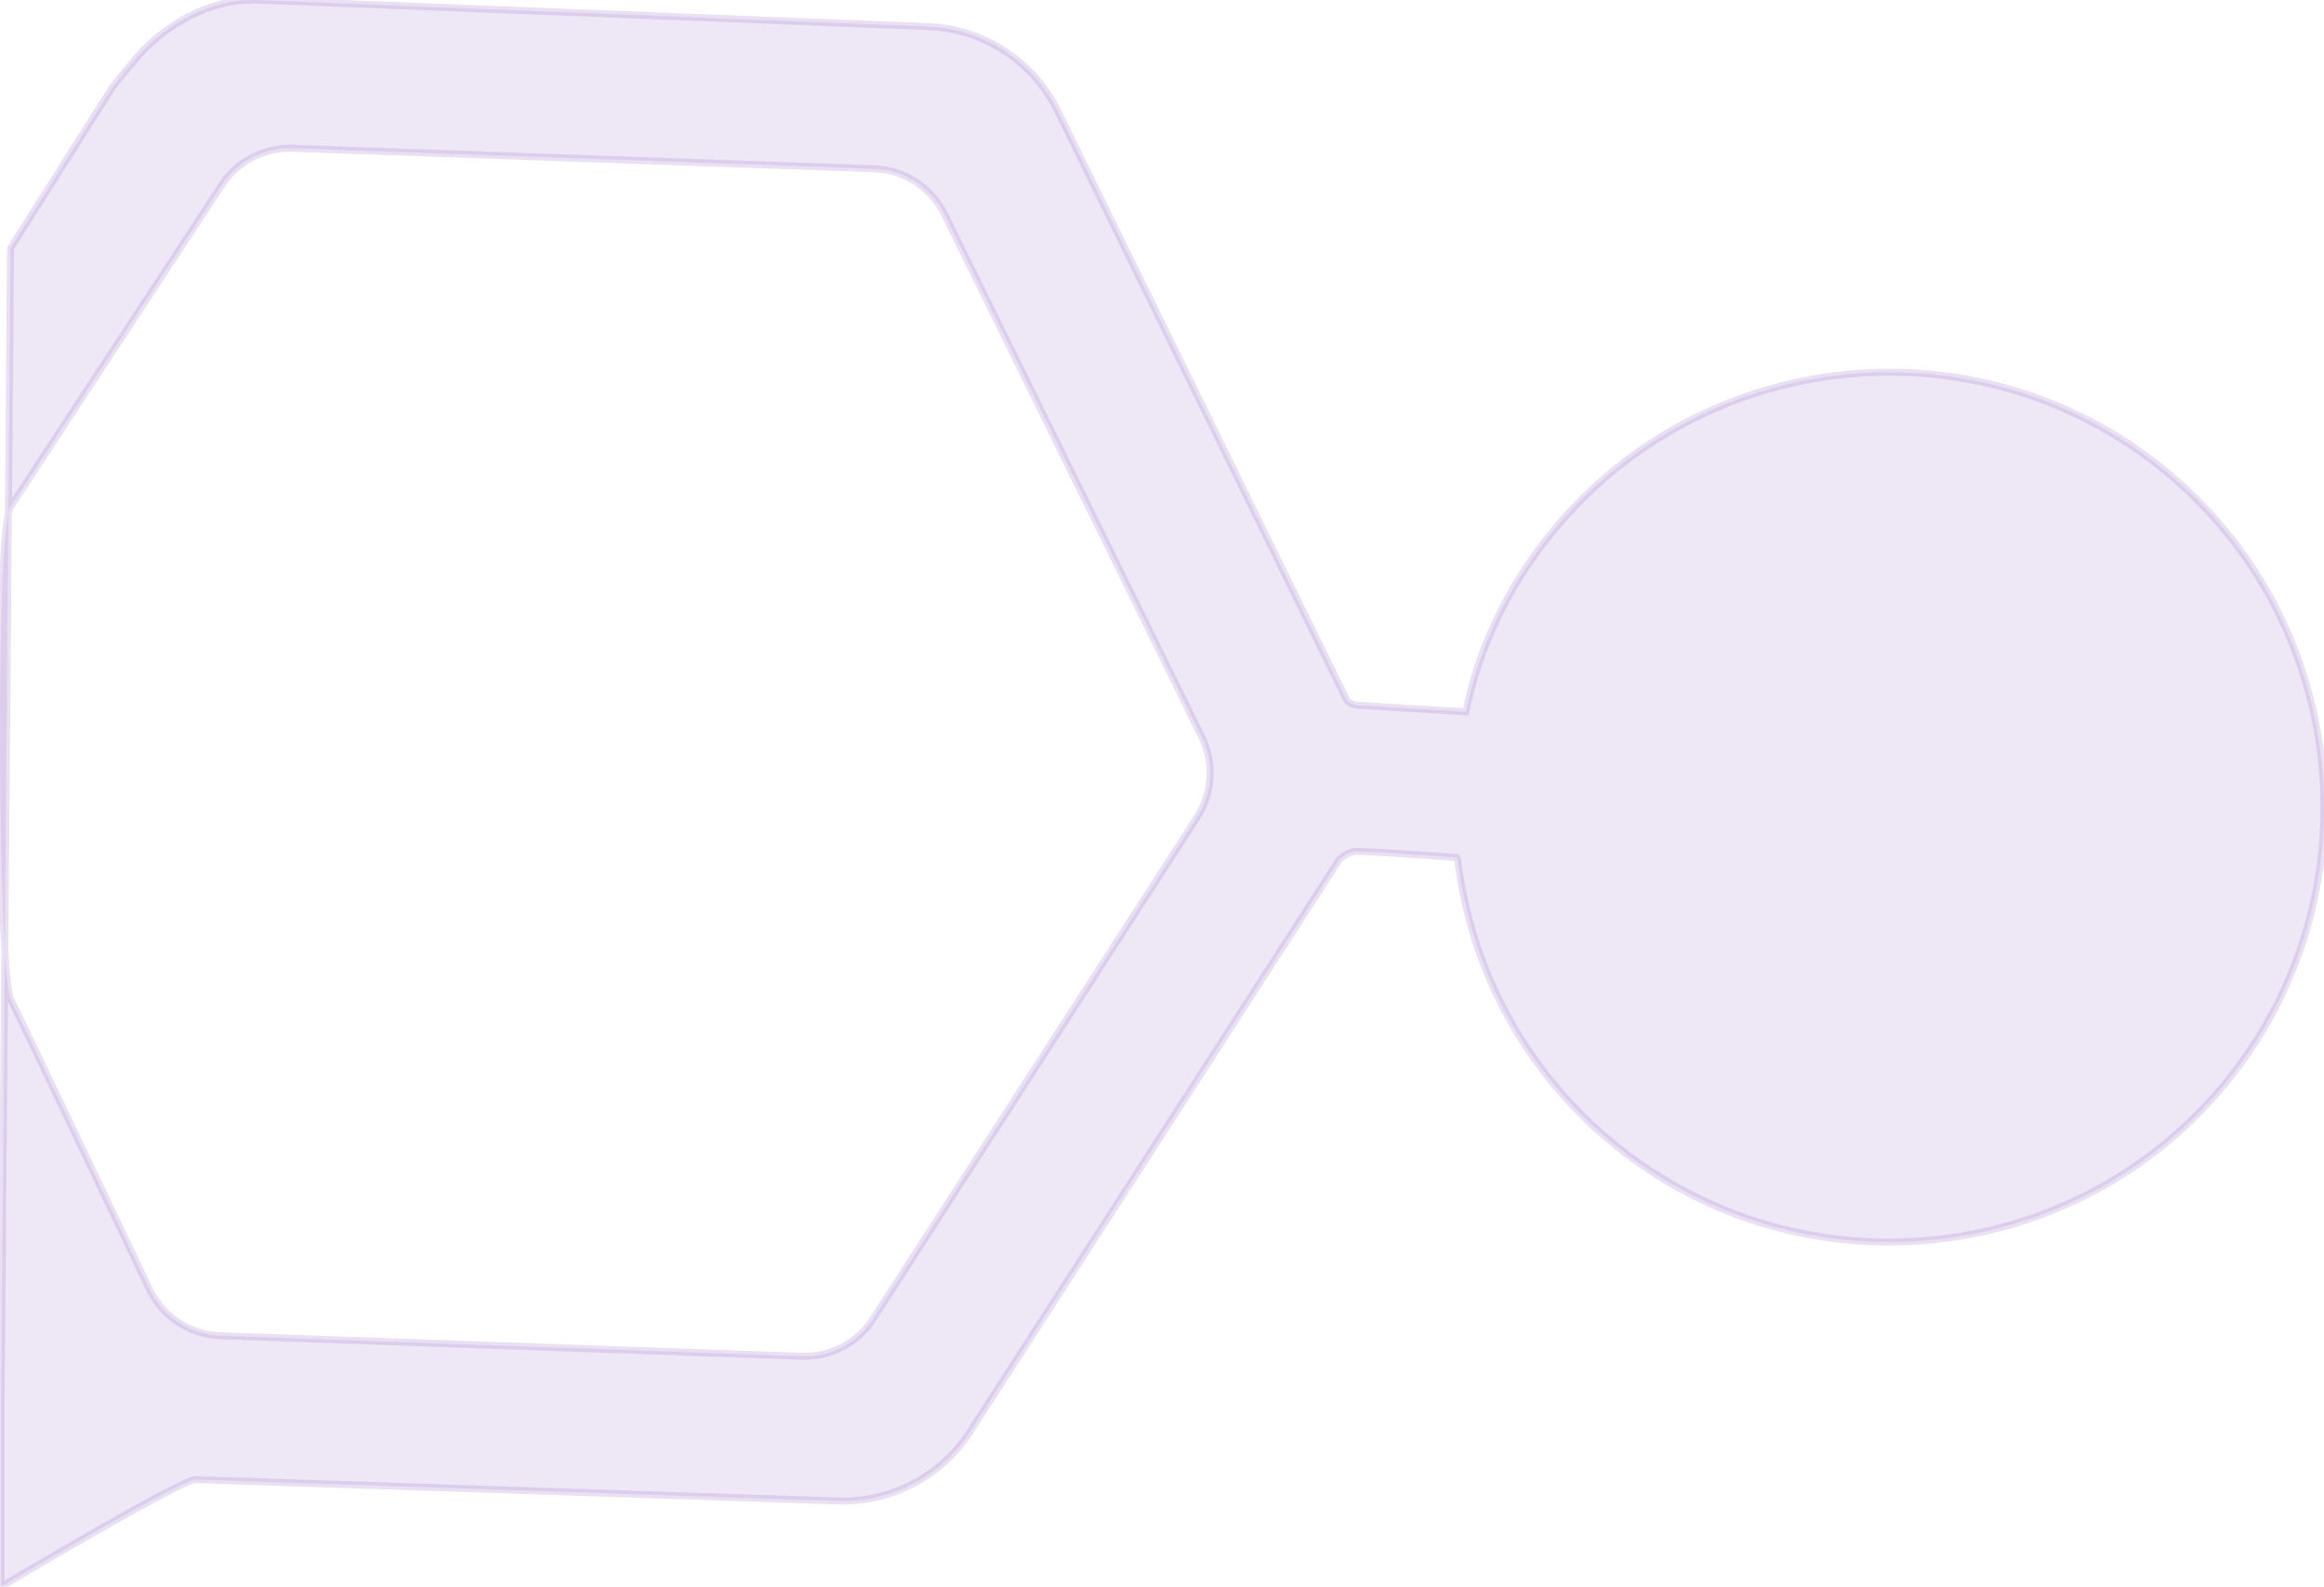 <svg width="334" height="228" viewBox="0 0 334 228" fill="none" xmlns="http://www.w3.org/2000/svg">
<path opacity="0.2" d="M0.167 228C0.167 228 26.366 212.394 28.112 212.623L120.417 215.692C127.959 215.946 135.292 212.182 139.395 205.772L192.441 123.583C192.725 123.232 193.875 122.382 194.794 122.352C195.837 122.317 202.833 122.748 209.374 123.229C209.435 123.327 209.472 123.438 209.49 123.503C211.444 139.652 219.442 154.19 232.009 164.445C258.728 186.225 298.189 182.223 319.968 155.506C341.741 128.787 337.734 89.315 311.017 67.526C284.308 45.744 244.848 49.754 223.072 76.468C216.804 84.156 212.563 92.942 210.669 102.296L195.256 101.352C194.306 101.291 193.642 100.902 193.447 100.4L152.028 15.976C148.475 8.739 141.267 4.074 133.229 3.818L36.945 0.01C30.219 -0.216 23.465 3.511 18.977 9.073C18.977 9.073 16.433 12.111 16.073 12.671L1.518 35.65L0.167 200.972L0.167 228ZM21.536 185.394C21.536 185.394 3.332 147.214 1.518 143.537C-0.296 139.86 -0.705 76.238 1.518 72.813C3.741 69.389 31.858 26.618 31.858 26.618C32.049 26.311 32.264 26.027 32.604 25.58C34.896 22.784 38.427 21.186 42.047 21.307L125.636 24.252C129.956 24.406 133.841 26.913 135.762 30.816L172.723 105.906C174.52 109.577 174.283 113.992 172.068 117.417L125.439 189.593C125.196 189.952 124.946 190.308 124.69 190.624C122.413 193.431 118.87 195.024 115.241 194.897L31.655 191.949C27.33 191.791 23.448 189.273 21.536 185.394Z" fill="#9168C4" stroke="#9168C4" fill-opacity="0.8"/>
</svg>